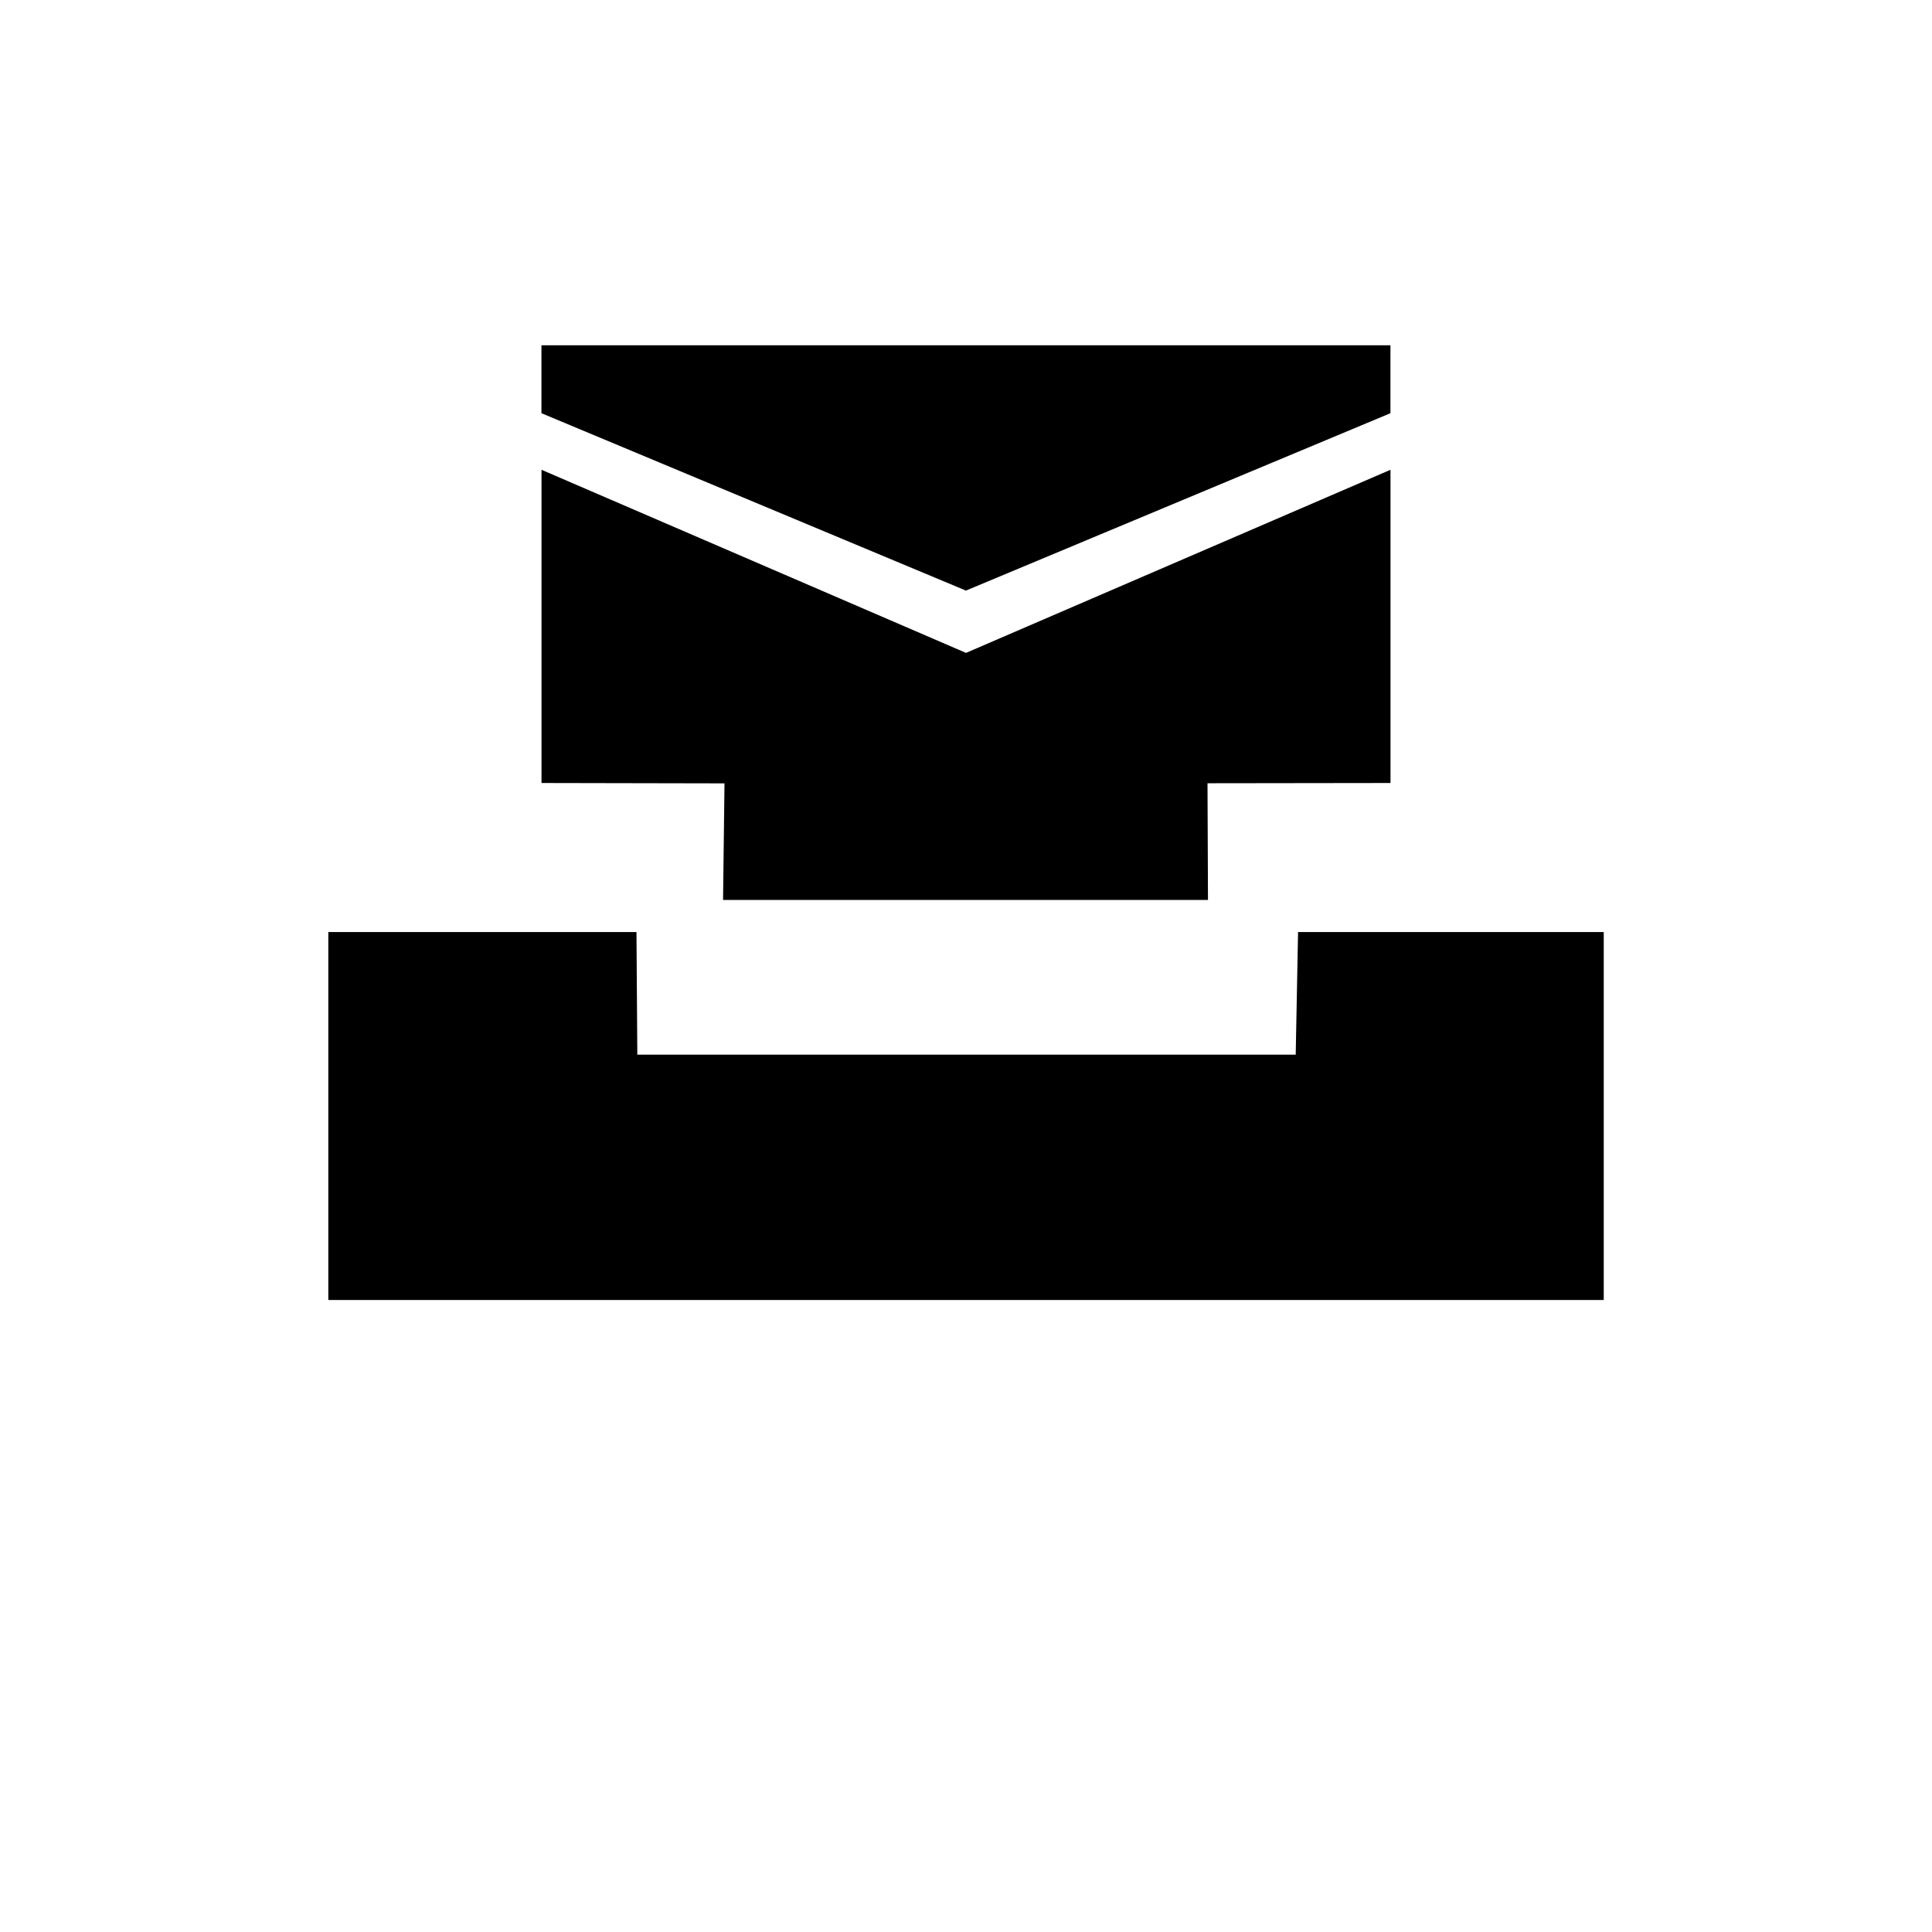 <svg xmlns="http://www.w3.org/2000/svg" viewBox="0 0 32 32" width="100%" height="100%"><path d="M23.031 5.719H8.968v1.125l7.031 2.938 7.031-2.938V5.719z"/><path d="M12 12.975l-.024 1.931h8.032L20 12.973l3.031-.004V7.781L16 10.814 8.969 7.781v5.188l3.031.006zM21.5 15.438l-.039 2.031H10.556l-.014-2.031H5.438v6.094h21.125v-6.094H21.5z"/></svg>